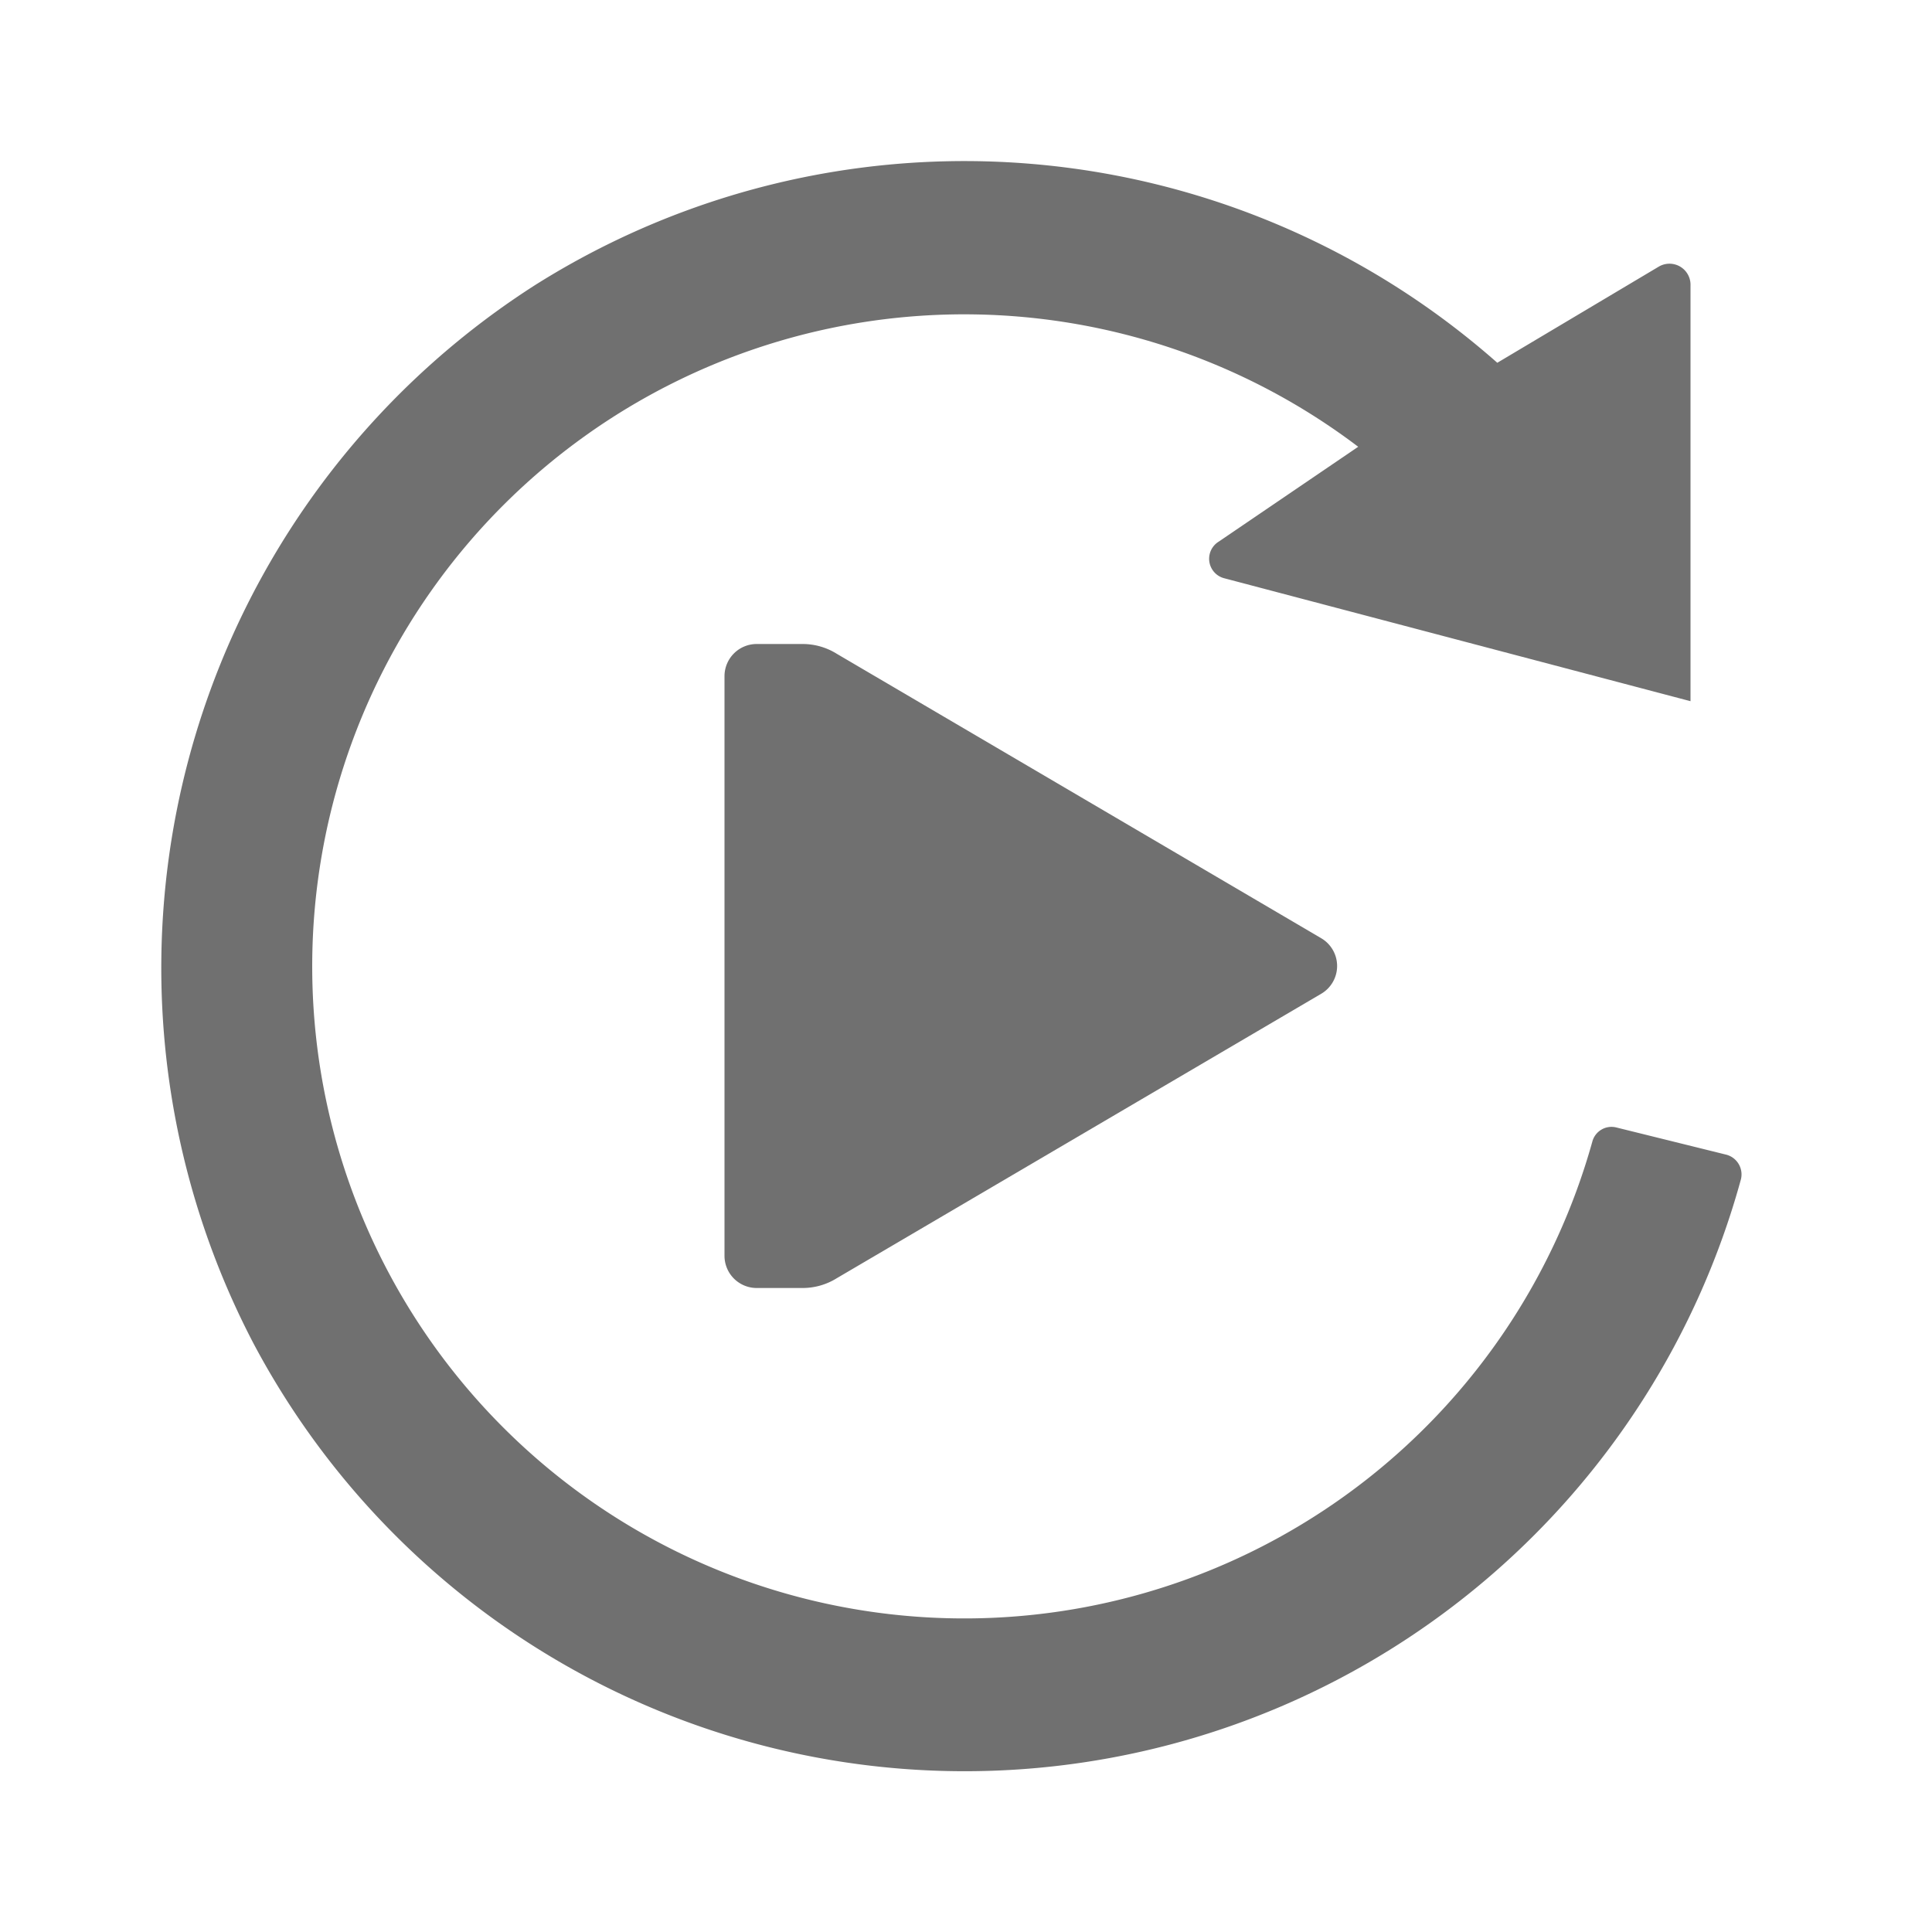 <svg xmlns="http://www.w3.org/2000/svg" data-name="S_Replay_24_N@2x" height="48" id="S_Replay_24_N_2x" viewBox="0 0 48 48" width="48"><defs><style>.fill{fill:#707070}</style></defs><title>S_Replay_24_N@2x</title><path class="fill" d="M13.3 7.079a20 20 0 0 1 23.9 1.934l4.014-2.39A.523.523 0 0 1 42 7.1v10.321l-11.579-3.053a.5.5 0 0 1-.138-.914l3.461-2.354a16.2 16.2 0 1 0 5.817 17.263.493.493 0 0 1 .594-.352l2.727.675a.507.507 0 0 1 .369.621A20 20 0 0 1 6.3 33.381a20.14 20.14 0 0 1 7-26.302z"/><path class="fill" d="M32.825 24.69l-12.036 7.067a1.6 1.6 0 0 1-.848.243H18.8a.8.8 0 0 1-.8-.8V16.8a.8.8 0 0 1 .8-.8h1.141a1.6 1.6 0 0 1 .848.243l12.036 7.067a.8.8 0 0 1 0 1.38z"/></svg>